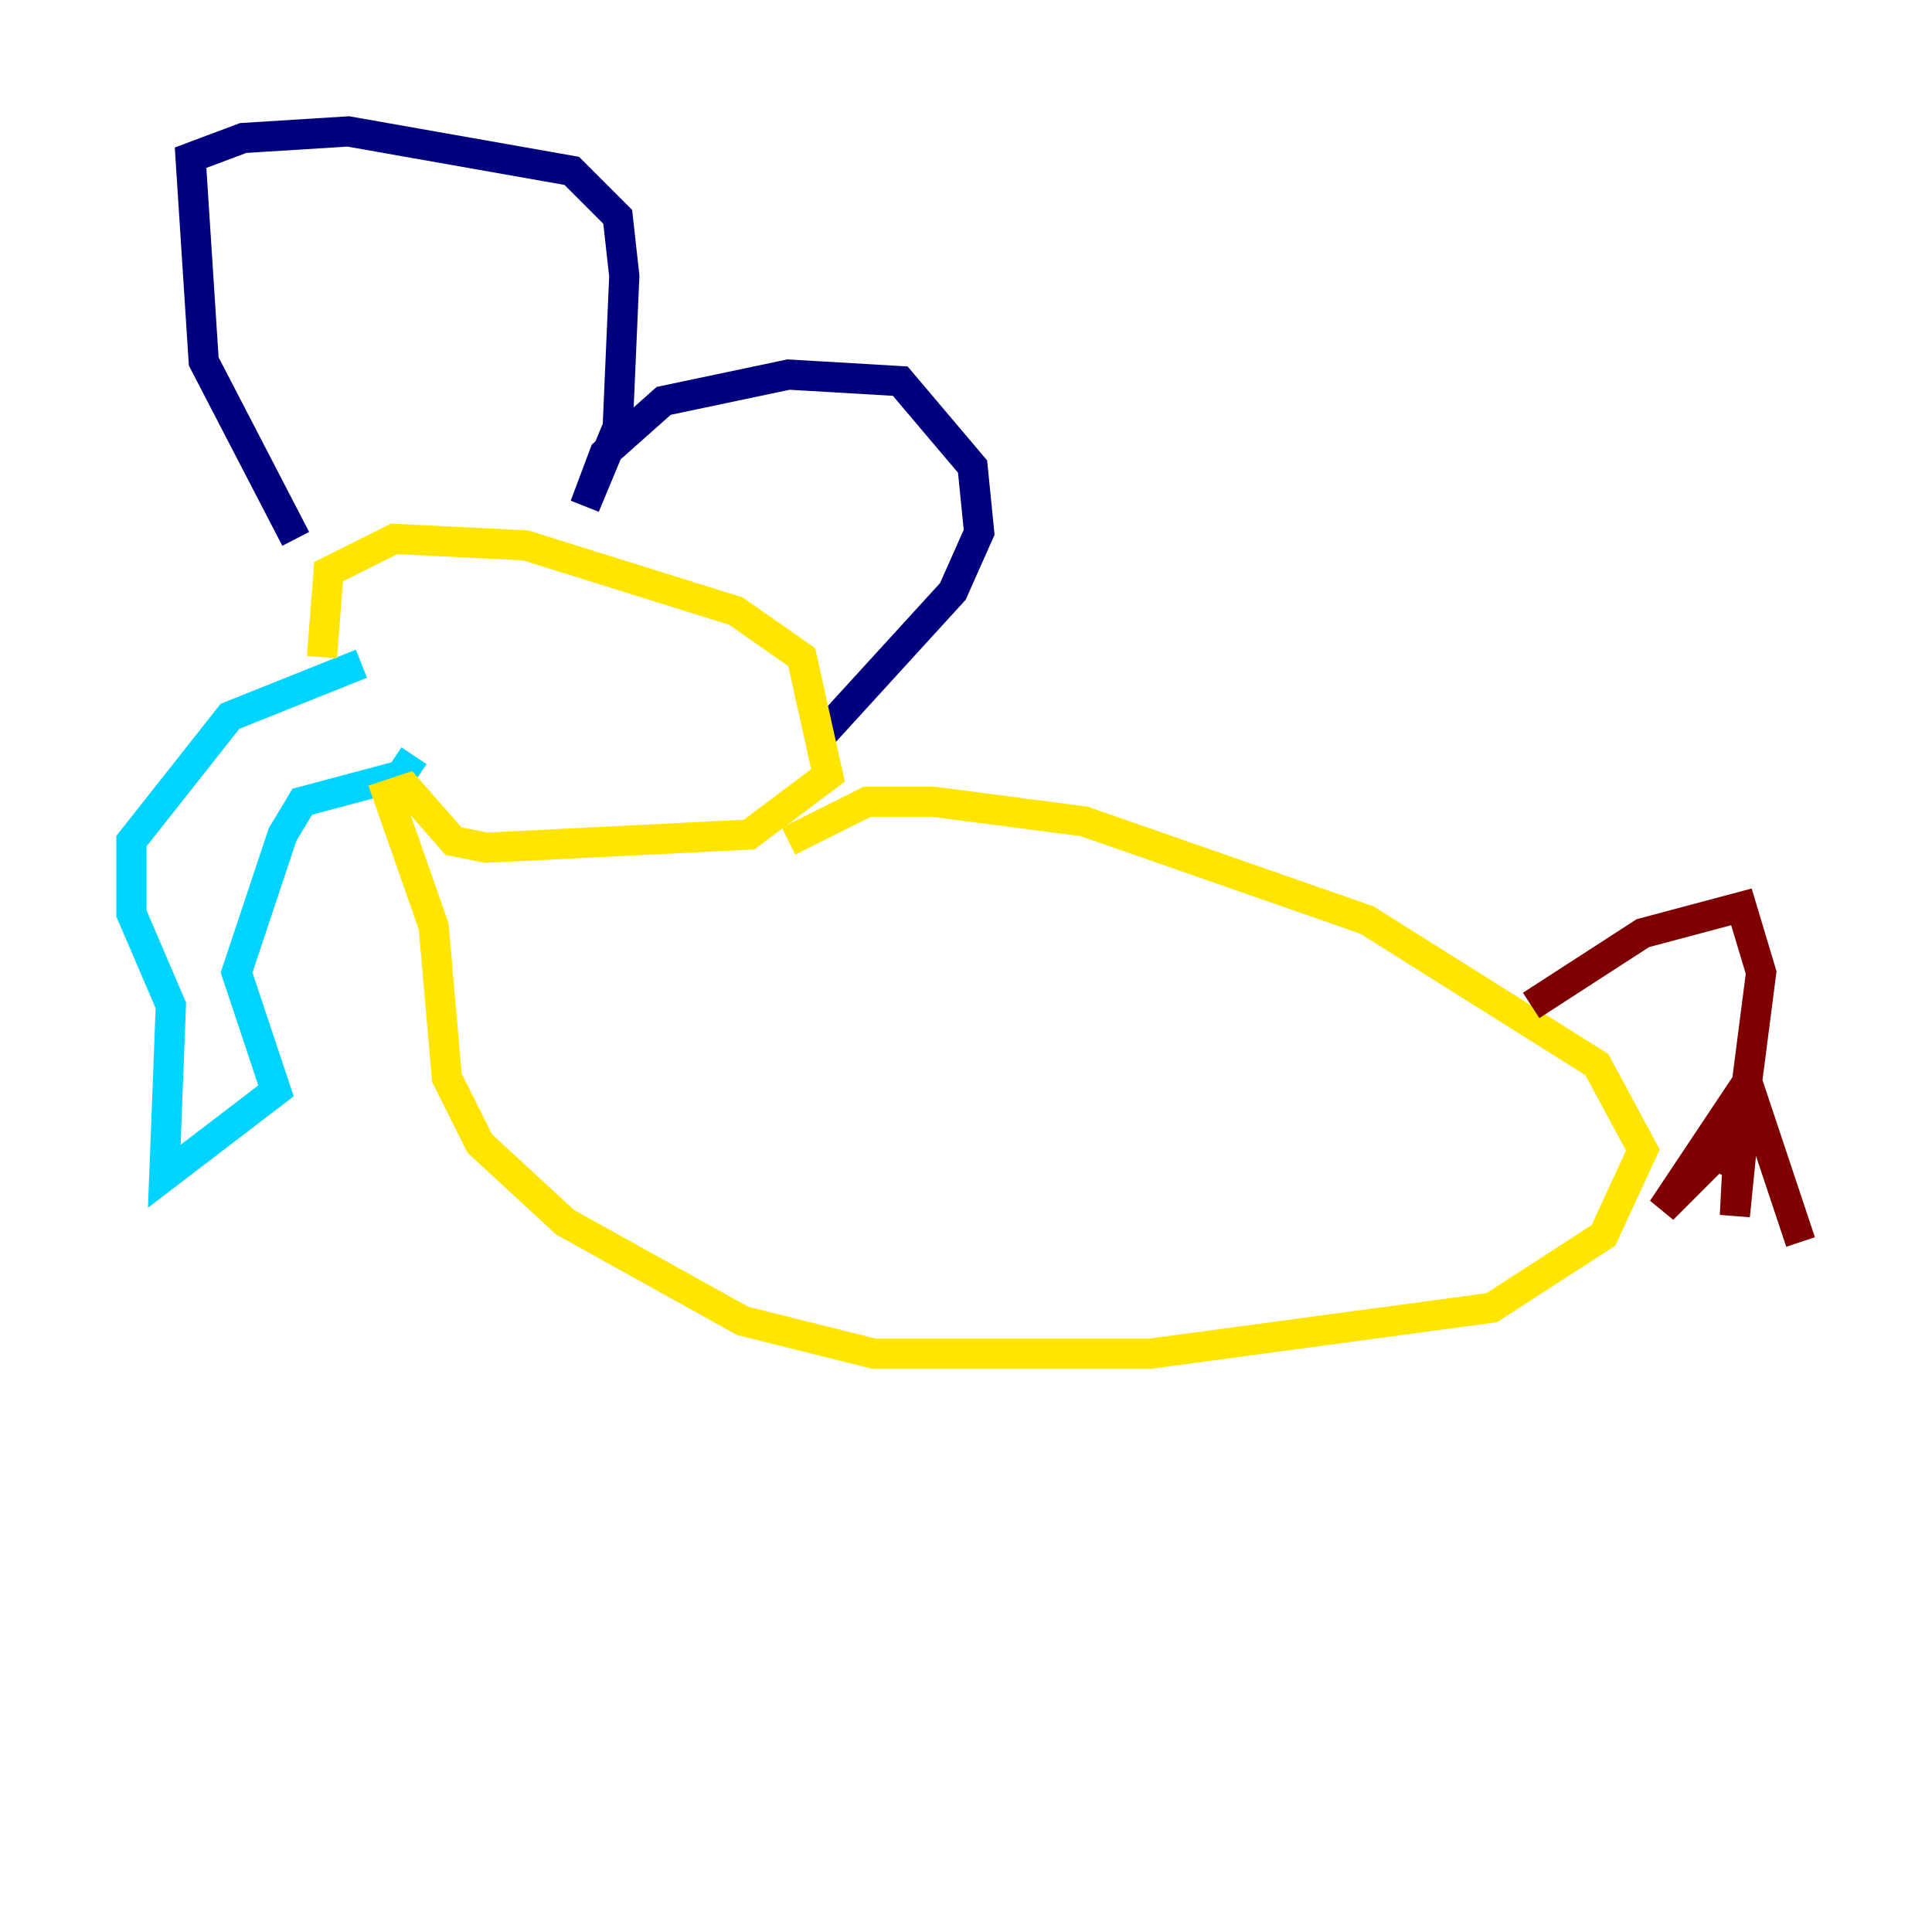 <?xml version="1.0" encoding="utf-8" ?>
<svg baseProfile="tiny" height="128" version="1.2" viewBox="0,0,128,128" width="128" xmlns="http://www.w3.org/2000/svg" xmlns:ev="http://www.w3.org/2001/xml-events" xmlns:xlink="http://www.w3.org/1999/xlink"><defs /><polyline fill="none" points="19.592,35.701 13.497,23.946 12.626,10.449 16.109,9.143 23.075,8.707 37.878,11.32 40.925,14.367 41.361,18.286 40.925,28.299 38.748,33.524 40.054,30.041 43.973,26.558 52.245,24.816 59.646,25.252 64.435,30.912 64.871,35.265 63.129,39.184 53.986,49.197" stroke="#00007f" stroke-width="2" /><polyline fill="none" points="23.946,43.973 15.238,47.456 8.707,55.728 8.707,60.517 11.32,66.612 10.884,77.932 18.286,72.272 15.674,64.435 18.721,55.292 20.027,53.116 26.558,51.374 27.429,50.068" stroke="#00d4ff" stroke-width="2" /><polyline fill="none" points="21.333,43.537 21.769,37.878 26.122,35.701 34.83,36.136 48.762,40.49 53.116,43.537 54.857,51.374 49.633,55.292 32.218,56.163 30.041,55.728 26.993,52.245 25.687,52.68 28.735,61.388 29.605,71.401 31.782,75.755 37.442,80.98 49.197,87.51 57.905,89.687 76.191,89.687 98.83,86.639 106.231,81.85 108.844,76.191 105.796,70.531 90.558,60.952 71.837,54.422 61.823,53.116 57.469,53.116 52.245,55.728" stroke="#ffe500" stroke-width="2" /><polyline fill="none" points="101.442,66.612 108.844,61.823 115.374,60.082 116.68,64.435 114.939,77.932 115.374,74.884 110.15,80.109 115.374,72.272 114.939,80.544 115.809,71.837 119.293,82.286" stroke="#7f0000" stroke-width="2" /></svg>